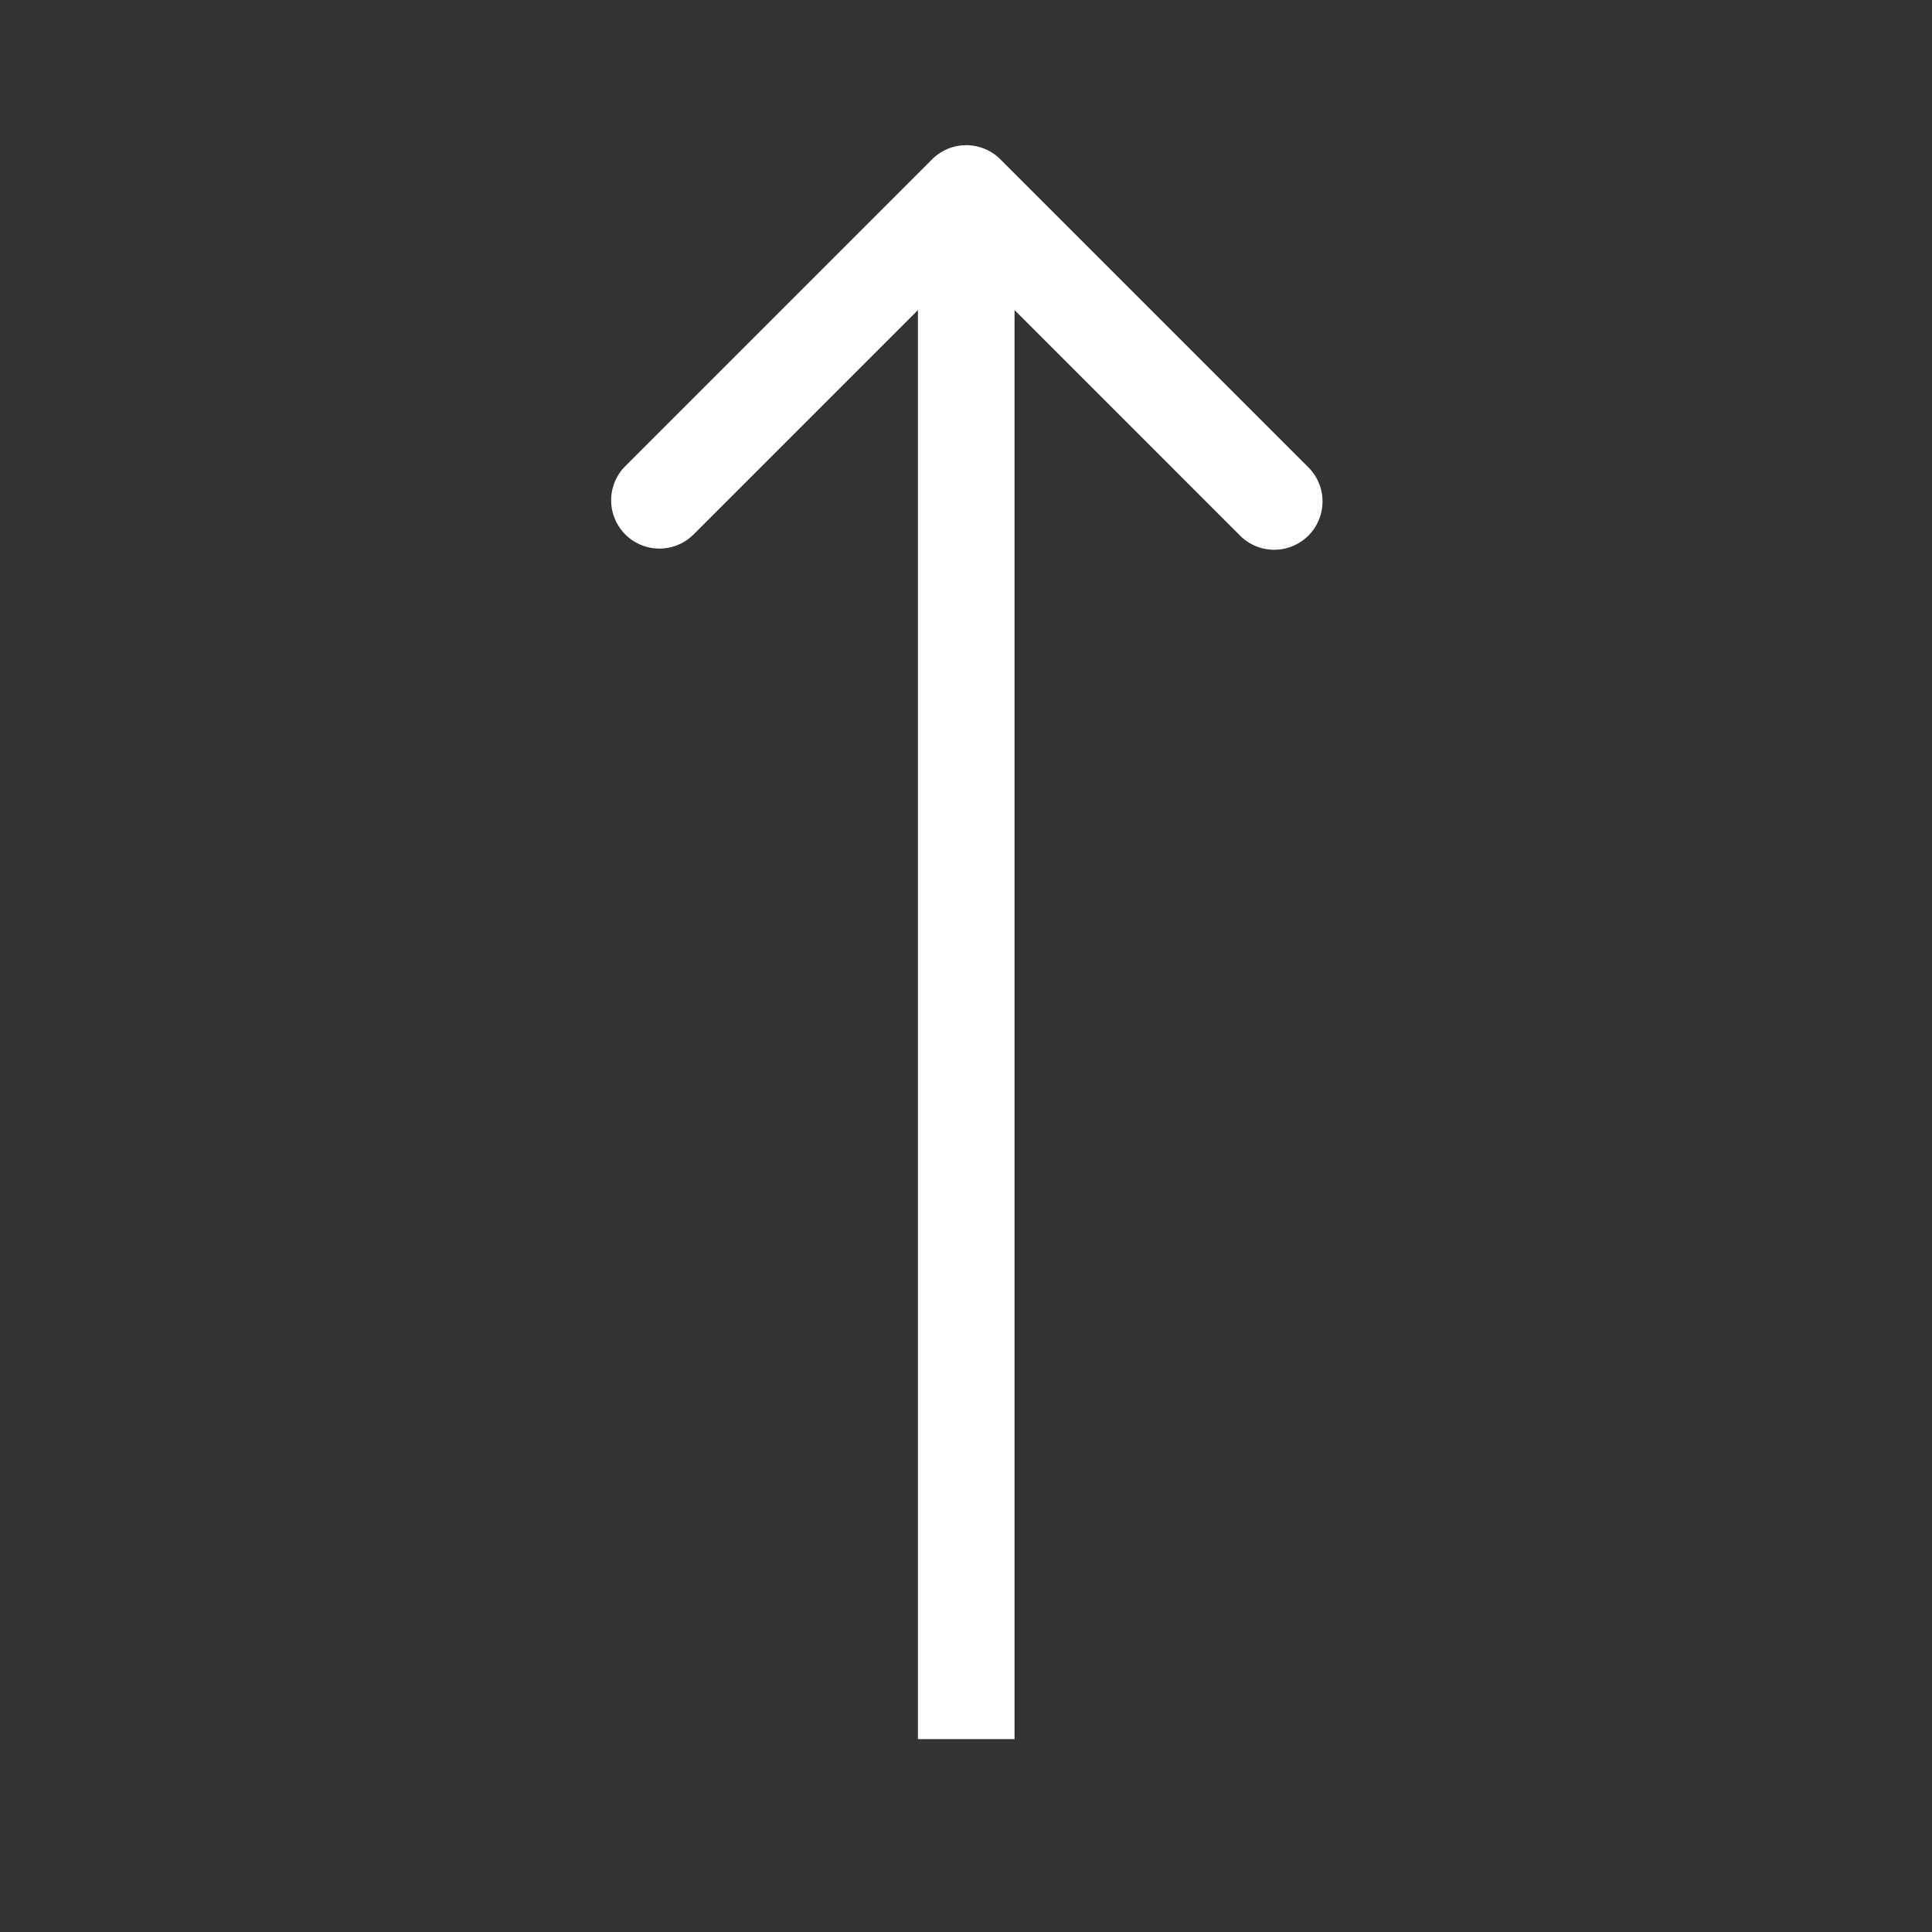 <svg width="40" height="40" fill="none" xmlns="http://www.w3.org/2000/svg"><rect width="100%" height="100%" fill="#333333" stroke="none"/><path d="M20.712 3.299a1 1 0 0 0-1.414 0l-6.364 6.364a1 1 0 0 0 1.414 1.414l5.657-5.657 5.657 5.657a1 1 0 1 0 1.414-1.414l-6.364-6.364Zm-.707 32.707h1v-32h-2v32h1Z" fill="#fff"/></svg>